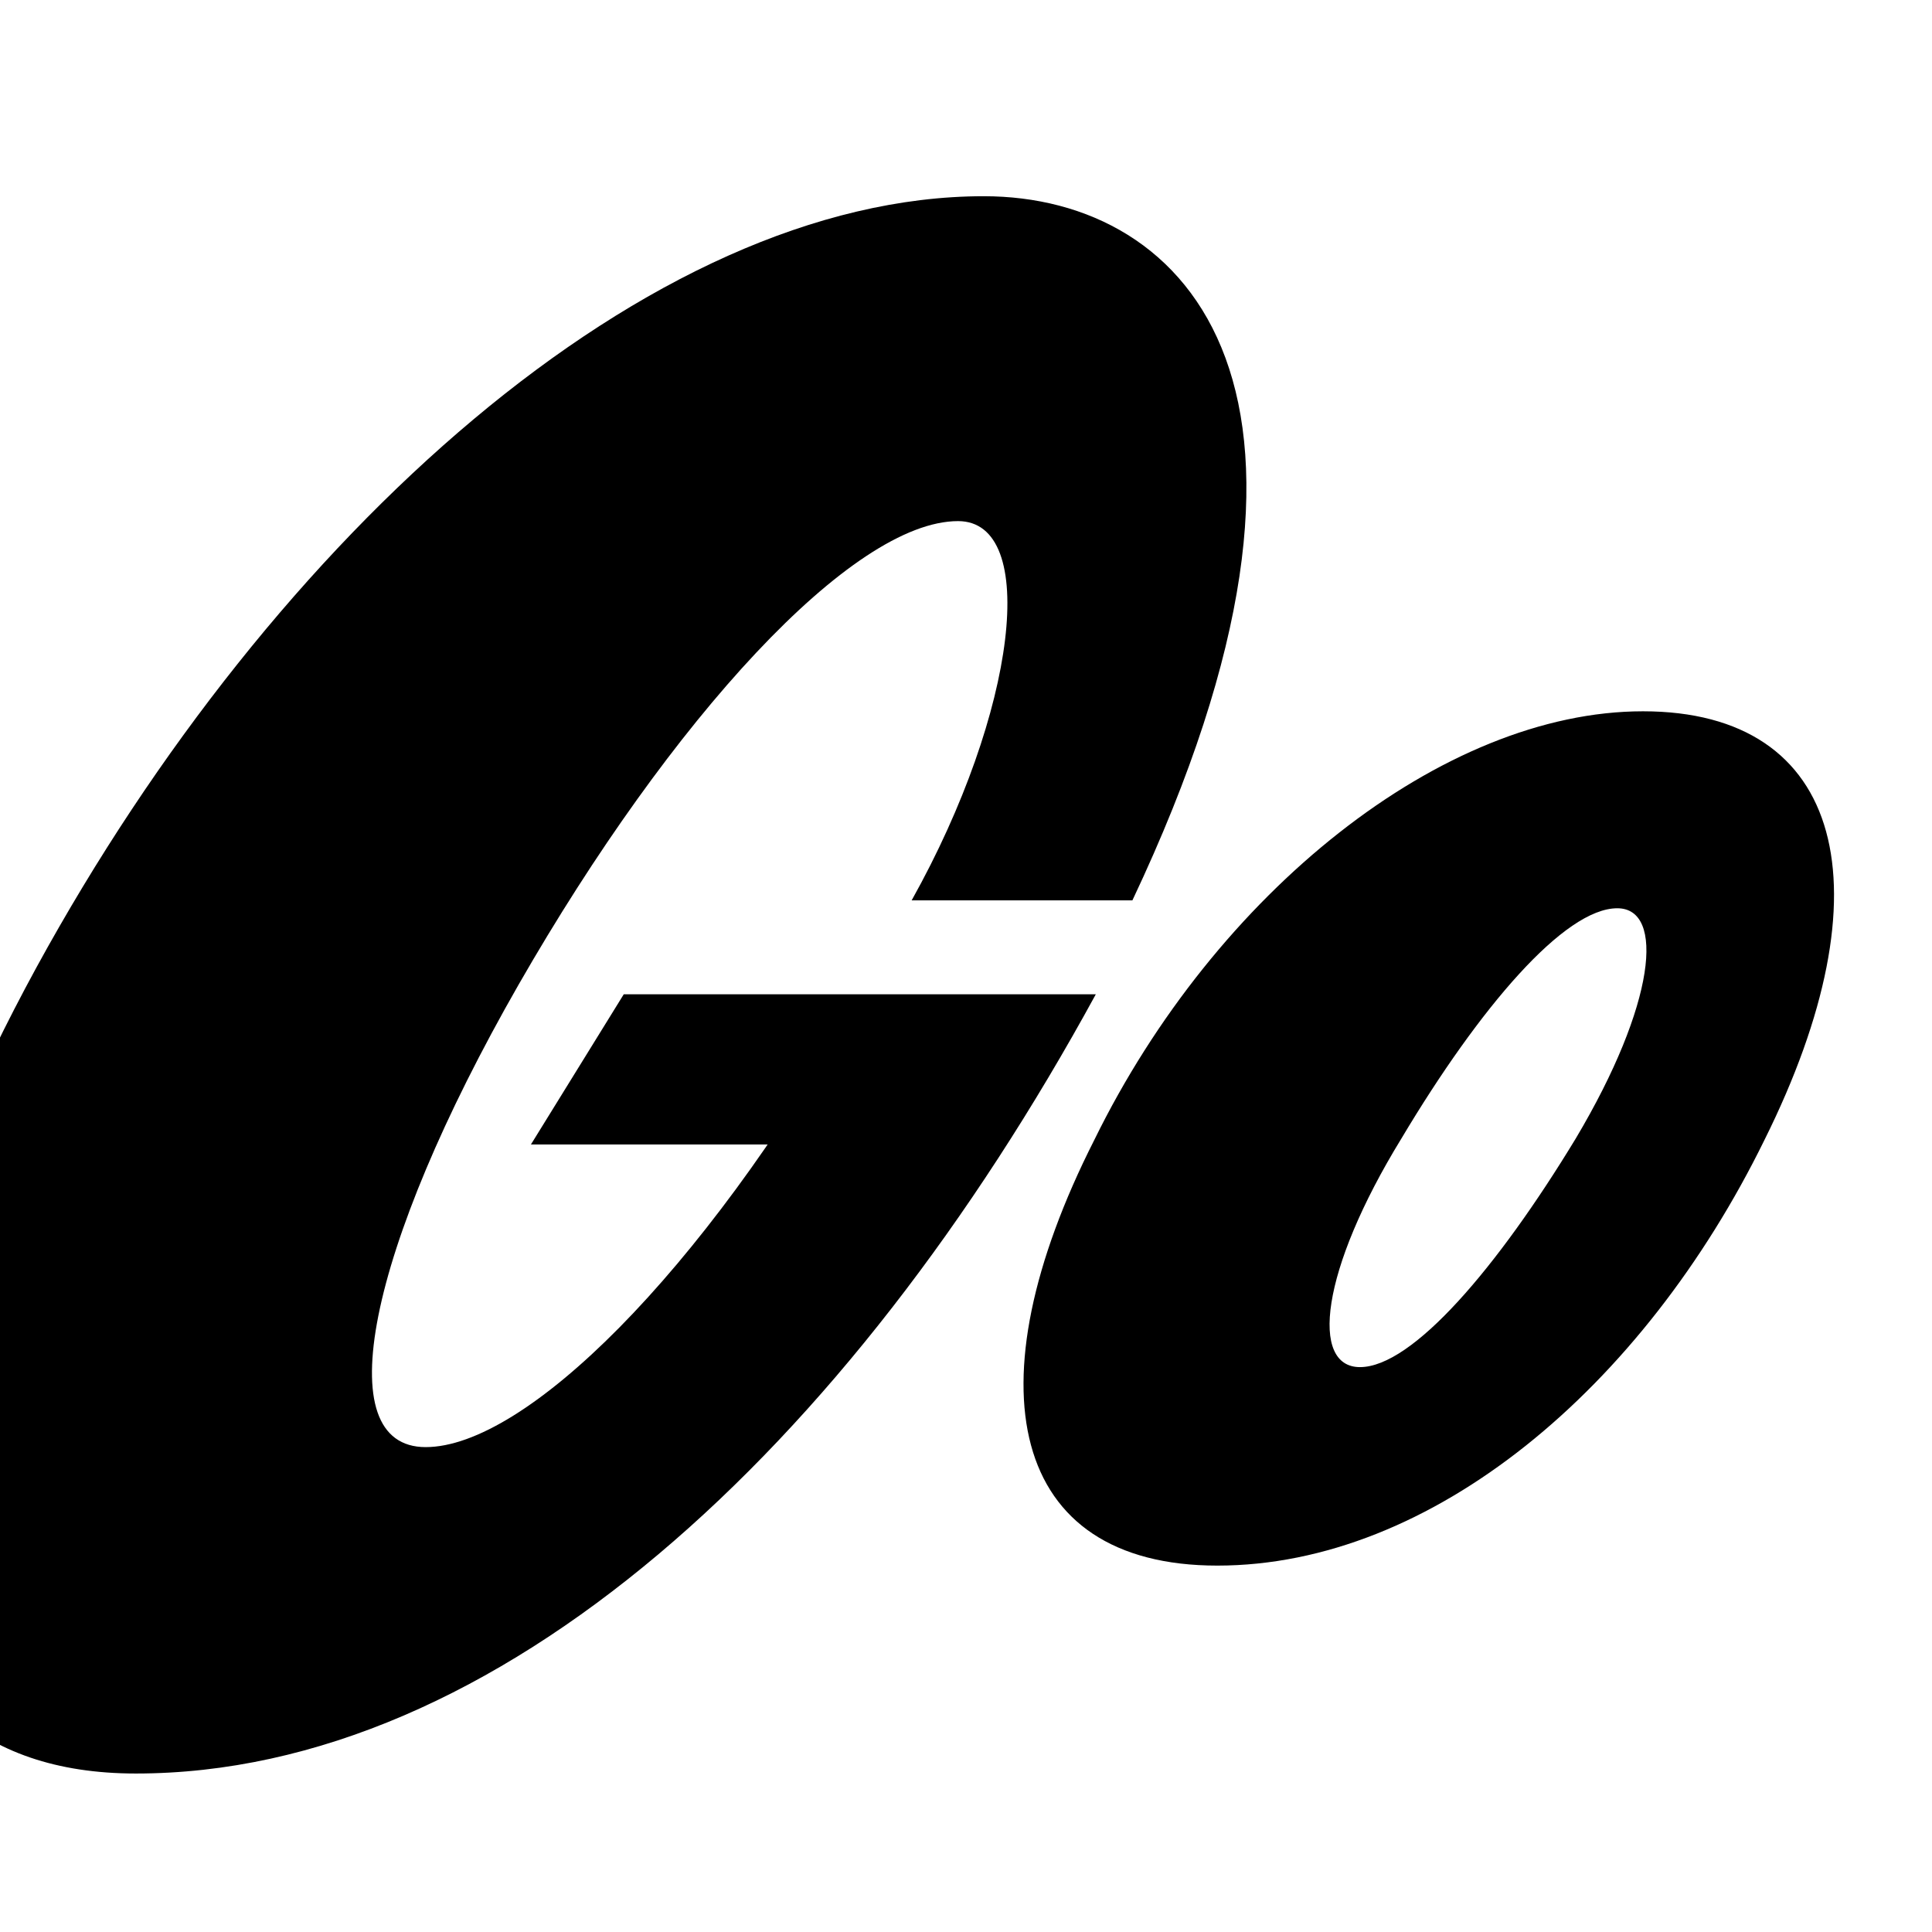 <?xml version="1.0" encoding="utf-8"?>
<!-- Generator: Adobe Illustrator 22.0.0, SVG Export Plug-In . SVG Version: 6.00 Build 0)  -->
<svg version="1.1" id="Слой_1" xmlns="http://www.w3.org/2000/svg" xmlns:xlink="http://www.w3.org/1999/xlink" x="0px" y="0px"
	 viewBox="0 0 512 512" style="enable-background:new 0 0 512 512;" xml:space="preserve">
<rect x="0" y="0" width="512" height="512" fill="#333333" stroke="none"/>
<style type="text/css">
	.st0{fill:#F5F4F2;}
	.st1{fill:#FA3E2C;}
	.st2{clip-path:url(#SVGID_2_);}
	.st3{clip-path:url(#SVGID_4_);}
	.st4{fill:#FFFFFF;}
</style>
<g>
	<g>
		<path class="st0" d="M112,0h288c61.9,0,112,50.1,112,112v288c0,61.9-50.1,112-112,112H112C50.1,512,0,461.9,0,400V112
			C0,50.1,50.1,0,112,0z"/>
		<path class="st1" d="M20.3,222.7H33c4.4,0,7.8,0.7,10.1,2.1c2.3,1.4,3.5,3.7,3.5,7c0,1.4-0.2,2.5-0.6,3.5c-0.4,1-0.9,1.8-1.7,2.5
			c-0.7,0.7-1.5,1.3-2.5,1.7c-1,0.5-2.1,0.8-3.3,1c3.1,0.4,5.5,1.2,7.1,2.5c1.6,1.3,2.4,3.3,2.4,6c0,1.9-0.4,3.6-1.1,5
			c-0.8,1.4-1.8,2.5-3.2,3.3c-1.4,0.8-2.9,1.5-4.8,1.9c-1.8,0.4-3.8,0.6-6,0.6H20.3V222.7z M26.6,228.2v9.9h6.7c2.1,0,3.8-0.4,5-1.3
			c1.3-0.9,1.9-2.3,1.9-4.2c0-1.7-0.6-2.9-1.8-3.5c-1.1-0.6-2.8-0.9-4.9-0.9H26.6z M26.6,243.5v11.1h6.9c1.2,0,2.3-0.1,3.2-0.3
			c1-0.2,1.8-0.5,2.5-0.9c0.7-0.5,1.2-1,1.6-1.7c0.4-0.7,0.6-1.6,0.6-2.7c0-2-0.7-3.5-2-4.3c-1.3-0.8-3.4-1.2-6.4-1.2H26.6z
			 M69.3,255.3c-0.3,0.6-0.7,1.2-1.1,1.9c-0.5,0.6-1,1.2-1.7,1.7c-0.7,0.5-1.5,0.9-2.4,1.2c-0.9,0.3-2,0.5-3.3,0.5
			c-1.2,0-2.3-0.2-3.3-0.5c-1-0.3-1.9-0.8-2.7-1.5c-0.7-0.7-1.3-1.5-1.8-2.4c-0.4-1-0.6-2.1-0.6-3.4c0-2.9,1.1-5.1,3.3-6.6
			c2.2-1.5,5.3-2.2,9.3-2.2h4.1v-1.7c0-1.8-0.5-3-1.4-3.6c-0.9-0.7-2.4-1-4.5-1c-1.8,0-3.4,0.3-5,0.8c-1.5,0.5-2.9,1.1-4.1,1.7v-5
			c1.1-0.6,2.5-1.1,4.3-1.7c1.8-0.5,3.7-0.8,5.8-0.8c3.5,0,6.1,0.7,8,2.2c1.9,1.4,2.9,3.7,2.9,6.9v14.1c0,0.3,0,0.7,0,1.1
			c0,0.4,0.1,0.8,0.1,1.2c0,0.4,0.1,0.8,0.1,1.2c0,0.3,0.1,0.6,0.1,0.9h-5.6c-0.1-0.5-0.2-1.2-0.3-2c-0.1-0.9-0.1-1.6-0.2-2.3
			L69.3,255.3z M62.4,255.8c1.3,0,2.3-0.3,3.2-0.8c0.9-0.6,1.6-1.2,2.1-1.9c0.5-0.7,0.9-1.4,1.1-2.1c0.2-0.7,0.3-1.2,0.3-1.5v-1.8
			h-3.7c-2.4,0-4.1,0.4-5.3,1.1c-1.1,0.7-1.7,1.8-1.7,3.1c0,1.2,0.3,2.1,1,2.8C60.1,255.5,61.1,255.8,62.4,255.8z M116.4,260H81.6
			v-27h6v22.1H96V233h6v22.1h8.3V233h6.1V260z M145.8,258c-0.4,0.2-0.8,0.5-1.4,0.8c-0.6,0.3-1.2,0.5-2,0.8
			c-0.8,0.2-1.6,0.5-2.7,0.6c-1,0.2-2.1,0.3-3.4,0.3c-5,0-8.7-1.2-11.1-3.7c-2.4-2.5-3.6-5.9-3.6-10.3c0-2.2,0.3-4.1,1-5.9
			c0.7-1.7,1.6-3.2,2.8-4.4c1.2-1.2,2.6-2.1,4.2-2.8c1.6-0.7,3.4-1,5.4-1c2,0,3.8,0.3,5.4,1c1.6,0.7,3,1.6,4,3
			c1,1.3,1.8,2.9,2.1,4.9c0.4,1.9,0.4,4.2,0.1,6.8h-18.7c0.2,2.5,1.1,4.3,2.4,5.6c1.4,1.2,3.6,1.8,6.5,1.8c2.1,0,3.9-0.3,5.4-0.8
			c1.5-0.6,2.7-1.1,3.7-1.7V258z M134.8,237.3c-1.8,0-3.3,0.5-4.5,1.6c-1.2,1.1-2,2.7-2.4,4.8h12.7c0.1-2.2-0.4-3.8-1.5-4.8
			C138.2,237.8,136.7,237.3,134.8,237.3z M169.4,251.8l12.5-18.8h5.9v27h-6v-18.7L169.5,260h-6v-27h6V251.8z M214.5,252.3
			c0,1.5-0.3,2.7-0.9,3.7c-0.6,1-1.4,1.9-2.5,2.6c-1,0.7-2.3,1.1-3.7,1.5c-1.4,0.3-2.9,0.5-4.5,0.5c-2.3,0-4.2-0.2-5.6-0.7
			c-1.5-0.5-2.6-1-3.4-1.5v-4.9c1,0.7,2.3,1.2,3.7,1.6c1.5,0.4,3.2,0.6,4.9,0.6c1.8,0,3.3-0.3,4.4-0.8c1.1-0.6,1.6-1.5,1.6-2.8
			c0-1.2-0.5-2.1-1.5-2.7c-1-0.6-2.5-0.8-4.5-0.8h-3.8v-4.6h3.9c1.6,0,2.9-0.3,3.7-0.8c0.9-0.6,1.4-1.4,1.4-2.5c0-1.2-0.5-2-1.5-2.5
			c-1-0.5-2.2-0.7-3.8-0.7c-1.7,0-3.2,0.2-4.6,0.6c-1.4,0.4-2.5,0.9-3.6,1.6v-4.9c0.9-0.6,2-1,3.5-1.5c1.5-0.5,3.3-0.7,5.5-0.7
			c3.3,0,5.9,0.6,7.6,1.8c1.7,1.2,2.6,3,2.6,5.3c0,1.8-0.5,3.2-1.5,4.2c-1,1-2.4,1.7-4.3,2.1C212.3,246.6,214.5,248.7,214.5,252.3z
			 M232.1,260.5c-1.9,0-3.7-0.3-5.3-0.9c-1.6-0.6-3.1-1.5-4.3-2.7c-1.2-1.2-2.1-2.7-2.8-4.4c-0.7-1.7-1-3.7-1-6c0-2.3,0.3-4.2,1-6
			c0.7-1.7,1.6-3.2,2.8-4.4c1.2-1.2,2.6-2.1,4.3-2.7c1.6-0.6,3.4-0.9,5.3-0.9c1.9,0,3.7,0.3,5.3,0.9c1.6,0.6,3.1,1.5,4.3,2.7
			c1.2,1.2,2.2,2.6,2.9,4.4c0.7,1.7,1,3.7,1,6c0,2.3-0.3,4.2-1,6c-0.7,1.7-1.6,3.2-2.9,4.4c-1.2,1.2-2.6,2.1-4.3,2.7
			C235.8,260.2,234,260.5,232.1,260.5z M232.1,255.5c2.1,0,3.8-0.7,5.1-2.2c1.4-1.5,2.1-3.7,2.1-6.8c0-3.1-0.7-5.3-2.1-6.8
			c-1.4-1.5-3.1-2.2-5.1-2.2c-2,0-3.8,0.7-5.1,2.2c-1.4,1.5-2,3.7-2,6.8c0,3.1,0.7,5.4,2,6.8C228.3,254.7,230,255.5,232.1,255.5z
			 M275.9,246.6c0,2.3-0.3,4.2-1,6s-1.6,3.2-2.9,4.4c-1.2,1.2-2.6,2.1-4.3,2.7c-1.6,0.6-3.4,0.9-5.3,0.9c-1.9,0-3.7-0.3-5.4-1
			c-1.6-0.7-3-1.6-4.2-3c-1.2-1.4-2.1-3-2.8-5c-0.7-2-1-4.4-1-7.1c0-2.5,0.1-4.7,0.3-6.8c0.2-2,0.6-3.9,1-5.5
			c0.5-1.6,1.2-3.1,2.1-4.3c0.9-1.2,2-2.3,3.3-3.2c1.6-1,3.3-1.6,5.1-1.9c1.8-0.3,3.7-0.5,5.6-0.5c2.1-0.1,3.7-0.3,4.8-0.5
			c1.1-0.3,2-0.6,2.8-1v5.4c-0.4,0.2-0.8,0.5-1.2,0.6c-0.4,0.1-0.9,0.3-1.5,0.4c-0.6,0.1-1.2,0.2-1.9,0.3c-0.7,0.1-1.6,0.1-2.5,0.2
			c-1.8,0.2-3.4,0.3-4.8,0.5c-1.5,0.1-2.8,0.6-3.9,1.3c-1.3,0.9-2.3,2.1-2.9,3.7c-0.6,1.6-1,3.5-1.2,5.8c1.7-3.9,5.1-5.9,10-5.9
			c1.6,0,3.1,0.3,4.5,0.9c1.5,0.6,2.7,1.5,3.8,2.6c1.1,1.1,1.9,2.5,2.5,4.2C275.6,242.5,275.9,244.4,275.9,246.6z M262.5,255.5
			c2.1,0,3.8-0.7,5.2-2.1c1.4-1.5,2.1-3.7,2.1-6.7c0-3-0.7-5.2-2.1-6.6c-1.4-1.5-3.1-2.2-5.2-2.2c-2.1,0-3.8,0.7-5.1,2.1
			c-1.3,1.4-2,3.6-2,6.6c0,3.1,0.7,5.3,2,6.8C258.7,254.8,260.4,255.5,262.5,255.5z M295.9,260.5c-2,0-3.8-0.5-5.3-1.4
			c-1.5-0.9-2.6-2.2-3.5-3.7v13.8h-6V233h5.5l0.4,4.8c0.9-1.6,2.1-2.9,3.6-3.8c1.5-1,3.3-1.5,5.5-1.5c1.6,0,3.1,0.3,4.5,0.9
			c1.5,0.6,2.7,1.4,3.8,2.6c1.1,1.1,1.9,2.6,2.5,4.4c0.7,1.7,1,3.8,1,6.1c0,2.4-0.3,4.5-1,6.2c-0.6,1.7-1.5,3.2-2.6,4.4
			c-1.1,1.1-2.3,2-3.8,2.6C299.1,260.2,297.5,260.5,295.9,260.5z M294.5,255.5c2.1,0,3.9-0.7,5.2-2.2c1.4-1.5,2-3.8,2-6.8
			c0-3-0.7-5.3-2-6.8c-1.3-1.5-3-2.2-5.1-2.2c-1.1,0-2.1,0.2-3,0.6c-0.9,0.3-1.7,0.9-2.4,1.7c-0.7,0.8-1.2,1.7-1.6,2.9
			c-0.4,1.1-0.6,2.4-0.6,3.9c0,1.5,0.2,2.9,0.6,4c0.4,1.1,0.9,2,1.6,2.8c0.7,0.7,1.4,1.3,2.3,1.7
			C292.5,255.3,293.4,255.5,294.5,255.5z M328.3,255.3c-0.3,0.6-0.7,1.2-1.1,1.9c-0.5,0.6-1,1.2-1.7,1.7c-0.7,0.5-1.5,0.9-2.4,1.2
			c-0.9,0.3-2,0.5-3.3,0.5c-1.2,0-2.3-0.2-3.3-0.5c-1-0.3-1.9-0.8-2.7-1.5c-0.7-0.7-1.3-1.5-1.8-2.4c-0.4-1-0.6-2.1-0.6-3.4
			c0-2.9,1.1-5.1,3.3-6.6c2.2-1.5,5.3-2.2,9.3-2.2h4.1v-1.7c0-1.8-0.5-3-1.4-3.6c-0.9-0.7-2.4-1-4.5-1c-1.8,0-3.4,0.3-5,0.8
			c-1.5,0.5-2.9,1.1-4.1,1.7v-5c1.1-0.6,2.5-1.1,4.3-1.7c1.8-0.5,3.7-0.8,5.8-0.8c3.5,0,6.1,0.7,8,2.2c1.9,1.4,2.9,3.7,2.9,6.9v14.1
			c0,0.3,0,0.7,0,1.1c0,0.4,0.1,0.8,0.1,1.2c0,0.4,0.1,0.8,0.1,1.2c0,0.3,0.1,0.6,0.1,0.9h-5.6c-0.1-0.5-0.2-1.2-0.3-2
			c-0.1-0.9-0.1-1.6-0.2-2.3L328.3,255.3z M321.4,255.8c1.3,0,2.3-0.3,3.2-0.8c0.9-0.6,1.6-1.2,2.1-1.9c0.5-0.7,0.9-1.4,1.1-2.1
			c0.2-0.7,0.3-1.2,0.3-1.5v-1.8h-3.7c-2.4,0-4.1,0.4-5.3,1.1c-1.1,0.7-1.7,1.8-1.7,3.1c0,1.2,0.3,2.1,1,2.8
			C319.1,255.5,320.1,255.8,321.4,255.8z M360.5,233v11.1h2.2l7.7-11.1h6.2l-9.2,12.9l9.7,14h-7.1l-7.5-11h-2.1v11h-6v-11h-2.1
			l-7.7,11h-6.9l9.7-13.8l-9.3-13.2h6.4l7.6,11.1h2.2V233H360.5z M402.6,258c-0.4,0.2-0.8,0.5-1.4,0.8c-0.6,0.3-1.2,0.5-2,0.8
			c-0.8,0.2-1.6,0.5-2.7,0.6c-1,0.2-2.1,0.3-3.4,0.3c-5,0-8.7-1.2-11.1-3.7c-2.4-2.5-3.6-5.9-3.6-10.3c0-2.2,0.3-4.1,1-5.9
			c0.7-1.7,1.6-3.2,2.8-4.4c1.2-1.2,2.6-2.1,4.2-2.8c1.6-0.7,3.4-1,5.4-1c2,0,3.8,0.3,5.4,1c1.6,0.7,3,1.6,4,3
			c1,1.3,1.8,2.9,2.1,4.9c0.4,1.9,0.4,4.2,0.1,6.8h-18.7c0.2,2.5,1.1,4.3,2.4,5.6c1.4,1.2,3.6,1.8,6.5,1.8c2.1,0,3.9-0.3,5.4-0.8
			c1.5-0.6,2.7-1.1,3.7-1.7V258z M391.6,237.3c-1.8,0-3.3,0.5-4.5,1.6c-1.2,1.1-2,2.7-2.4,4.8h12.7c0.1-2.2-0.4-3.8-1.5-4.8
			C395,237.8,393.5,237.3,391.6,237.3z M426.2,248.6h-11.4V260h-6v-27h6v10.7h11.4V233h6v27h-6V248.6z M445,251.8l12.5-18.8h5.9v27
			h-6v-18.7L445.1,260h-6v-27h6V251.8z M492.8,258c-0.4,0.2-0.8,0.5-1.4,0.8c-0.6,0.3-1.2,0.5-2,0.8c-0.8,0.2-1.6,0.5-2.7,0.6
			c-1,0.2-2.1,0.3-3.4,0.3c-5,0-8.7-1.2-11.1-3.7c-2.4-2.5-3.6-5.9-3.6-10.3c0-2.2,0.3-4.1,1-5.9c0.7-1.7,1.6-3.2,2.8-4.4
			c1.2-1.2,2.6-2.1,4.2-2.8c1.6-0.7,3.4-1,5.4-1c2,0,3.8,0.3,5.4,1c1.6,0.7,3,1.6,4,3c1,1.3,1.8,2.9,2.1,4.9
			c0.4,1.9,0.4,4.2,0.1,6.8h-18.7c0.2,2.5,1.1,4.3,2.4,5.6c1.4,1.2,3.6,1.8,6.5,1.8c2.1,0,3.9-0.3,5.4-0.8c1.5-0.6,2.7-1.1,3.7-1.7
			V258z M481.9,237.3c-1.8,0-3.3,0.5-4.5,1.6c-1.2,1.1-2,2.7-2.4,4.8h12.7c0.1-2.2-0.4-3.8-1.5-4.8
			C485.2,237.8,483.7,237.3,481.9,237.3z"/>
		<g>
			<defs>
				<rect id="SVGID_1_" width="512" height="512"/>
			</defs>
			<clipPath id="SVGID_2_">
				<use xlink:href="#SVGID_1_"  style="overflow:visible;"/>
			</clipPath>
			<g class="st2">
				<path class="st1" d="M200.1,243.3h4.9c1.6,0,2.8,0.3,3.6,0.8c0.8,0.5,1.2,1.4,1.2,2.7c0,0.5-0.1,1-0.2,1.4
					c-0.1,0.4-0.3,0.7-0.6,1c-0.2,0.3-0.5,0.5-0.9,0.7c-0.3,0.2-0.7,0.3-1.2,0.4c1.1,0.1,2,0.5,2.5,1c0.6,0.5,0.9,1.3,0.9,2.3
					c0,0.7-0.1,1.4-0.4,1.9c-0.3,0.5-0.6,0.9-1.1,1.3c-0.5,0.3-1,0.6-1.7,0.7c-0.7,0.1-1.4,0.2-2.1,0.2h-4.8V243.3z M202,245v4.4
					h2.8c0.5,0,0.9,0,1.2-0.1c0.4-0.1,0.7-0.3,1-0.5c0.3-0.2,0.5-0.5,0.6-0.8c0.2-0.3,0.2-0.7,0.2-1.1c0-0.7-0.3-1.2-0.8-1.5
					c-0.5-0.3-1.2-0.4-2.2-0.4H202z M202,251.1v4.8h2.9c0.5,0,1,0,1.4-0.1c0.4-0.1,0.8-0.2,1.1-0.4c0.3-0.2,0.5-0.4,0.7-0.7
					c0.2-0.3,0.3-0.7,0.3-1.1c0-0.9-0.3-1.5-0.9-1.9c-0.6-0.4-1.5-0.5-2.7-0.5H202z M218.4,255.7c-0.1,0.2-0.3,0.5-0.5,0.8
					c-0.2,0.3-0.4,0.5-0.7,0.7c-0.3,0.2-0.6,0.4-1,0.5c-0.4,0.1-0.8,0.2-1.3,0.2c-0.9,0-1.7-0.3-2.3-0.8c-0.6-0.5-0.9-1.3-0.9-2.3
					c0-1.1,0.4-2,1.2-2.5c0.8-0.5,1.9-0.8,3.4-0.8h1.9v-0.9c0-0.7-0.2-1.2-0.6-1.5c-0.4-0.3-1-0.5-1.9-0.5c-0.6,0-1.2,0.1-1.8,0.3
					c-0.6,0.2-1.1,0.4-1.5,0.7v-1.6c0.4-0.2,0.9-0.4,1.5-0.7c0.6-0.2,1.3-0.3,2.1-0.3c1.3,0,2.3,0.3,3,0.8c0.7,0.5,1,1.4,1,2.5v5.6
					c0,0.1,0,0.3,0,0.4c0,0.1,0,0.3,0,0.5c0,0.2,0,0.3,0,0.5c0,0.1,0,0.2,0,0.3h-1.6c0-0.2-0.1-0.4-0.1-0.8c0-0.3,0-0.6,0-0.9
					L218.4,255.7z M215.3,256.3c0.5,0,1-0.1,1.4-0.3c0.4-0.2,0.7-0.5,0.9-0.8c0.2-0.3,0.4-0.6,0.5-0.9c0.1-0.3,0.2-0.5,0.2-0.6v-0.8
					h-1.8c-1.1,0-1.8,0.2-2.3,0.5c-0.5,0.3-0.7,0.7-0.7,1.3c0,0.5,0.1,0.8,0.4,1.1C214.2,256.1,214.7,256.3,215.3,256.3z
					 M235.3,257.7h-13v-10.4h1.8v8.9h3.8v-8.9h1.8v8.9h3.8v-8.9h1.8V257.7z M243.7,255.7c-0.1,0.2-0.3,0.5-0.5,0.8
					c-0.2,0.3-0.4,0.5-0.7,0.7c-0.3,0.2-0.6,0.4-1,0.5c-0.4,0.1-0.8,0.2-1.3,0.2c-0.9,0-1.7-0.3-2.3-0.8c-0.6-0.5-0.9-1.3-0.9-2.3
					c0-1.1,0.4-2,1.2-2.5c0.8-0.5,1.9-0.8,3.4-0.8h1.9v-0.9c0-0.7-0.2-1.2-0.6-1.5c-0.4-0.3-1-0.5-1.9-0.5c-0.6,0-1.2,0.1-1.8,0.3
					c-0.6,0.2-1.1,0.4-1.5,0.7v-1.6c0.4-0.2,0.9-0.4,1.5-0.7c0.6-0.2,1.3-0.3,2.1-0.3c1.3,0,2.3,0.3,3,0.8c0.7,0.5,1,1.4,1,2.5v5.6
					c0,0.1,0,0.3,0,0.4c0,0.1,0,0.3,0,0.5c0,0.2,0,0.3,0,0.5c0,0.1,0,0.2,0,0.3h-1.6c0-0.2-0.1-0.4-0.1-0.8c0-0.3,0-0.6,0-0.9
					L243.7,255.7z M240.6,256.3c0.5,0,1-0.1,1.4-0.3c0.4-0.2,0.7-0.5,0.9-0.8c0.2-0.3,0.4-0.6,0.5-0.9c0.1-0.3,0.2-0.5,0.2-0.6v-0.8
					h-1.8c-1.1,0-1.8,0.2-2.3,0.5c-0.5,0.3-0.7,0.7-0.7,1.3c0,0.5,0.1,0.8,0.4,1.1C239.6,256.1,240,256.3,240.6,256.3z M253.3,255.3
					l5.5-8h1.8v10.4h-1.8v-8l-5.5,8h-1.8v-10.4h1.8V255.3z M265.7,253.2h-0.9v4.4H263v-10.4h1.8v4.5h1l3.6-4.5h2l-4.3,5.1l4.3,5.3
					h-2.1L265.7,253.2z M276.7,257.9c-0.7,0-1.4-0.1-2-0.4c-0.6-0.2-1.1-0.6-1.6-1c-0.4-0.5-0.8-1-1-1.7c-0.3-0.7-0.4-1.4-0.4-2.3
					c0-0.9,0.1-1.6,0.4-2.3c0.3-0.7,0.6-1.2,1-1.7c0.5-0.5,1-0.8,1.6-1c0.6-0.2,1.3-0.4,2-0.4c0.7,0,1.4,0.1,2,0.4
					c0.6,0.2,1.1,0.6,1.6,1c0.5,0.5,0.8,1,1.1,1.7c0.3,0.7,0.4,1.4,0.4,2.3c0,0.9-0.1,1.6-0.4,2.3c-0.3,0.7-0.6,1.2-1.1,1.7
					c-0.4,0.5-1,0.8-1.6,1C278.1,257.7,277.4,257.9,276.7,257.9z M276.7,256.3c0.5,0,0.9-0.1,1.3-0.2c0.4-0.2,0.7-0.4,1-0.7
					c0.3-0.3,0.5-0.7,0.7-1.2c0.2-0.5,0.2-1,0.2-1.7c0-0.7-0.1-1.2-0.2-1.7c-0.2-0.5-0.4-0.9-0.7-1.2c-0.3-0.3-0.6-0.6-1-0.7
					c-0.4-0.2-0.8-0.2-1.3-0.2c-0.5,0-0.9,0.1-1.3,0.2c-0.4,0.1-0.7,0.4-1,0.7c-0.3,0.3-0.5,0.7-0.7,1.2c-0.2,0.5-0.2,1-0.2,1.7
					c0,0.7,0.1,1.2,0.2,1.7c0.2,0.5,0.4,0.9,0.7,1.2c0.3,0.3,0.6,0.5,1,0.7C275.8,256.2,276.3,256.3,276.7,256.3z M290.2,253.1h-5
					v4.6h-1.8v-10.4h1.8v4.3h5v-4.3h1.8v10.4h-1.8V253.1z M297,253.2h-0.9v4.4h-1.8v-10.4h1.8v4.5h1l3.6-4.5h2l-4.3,5.1l4.3,5.3
					h-2.1L297,253.2z M310,255.7c-0.1,0.2-0.3,0.5-0.5,0.8c-0.2,0.3-0.4,0.5-0.7,0.7c-0.3,0.2-0.6,0.4-1,0.5
					c-0.4,0.1-0.8,0.2-1.3,0.2c-0.9,0-1.7-0.3-2.3-0.8c-0.6-0.5-0.9-1.3-0.9-2.3c0-1.1,0.4-2,1.2-2.5c0.8-0.5,1.9-0.8,3.4-0.8h1.9
					v-0.9c0-0.7-0.2-1.2-0.6-1.5c-0.4-0.3-1-0.5-1.9-0.5c-0.6,0-1.2,0.1-1.8,0.3c-0.6,0.2-1.1,0.4-1.5,0.7v-1.6
					c0.4-0.2,0.9-0.4,1.5-0.7c0.6-0.2,1.3-0.3,2.1-0.3c1.3,0,2.3,0.3,3,0.8c0.7,0.5,1,1.4,1,2.5v5.6c0,0.1,0,0.3,0,0.4
					c0,0.1,0,0.3,0,0.5c0,0.2,0,0.3,0,0.5c0,0.1,0,0.2,0,0.3h-1.6c0-0.2-0.1-0.4-0.1-0.8c0-0.3,0-0.6,0-0.9L310,255.7z M306.9,256.3
					c0.5,0,1-0.1,1.4-0.3c0.4-0.2,0.7-0.5,0.9-0.8c0.2-0.3,0.4-0.6,0.5-0.9c0.1-0.3,0.2-0.5,0.2-0.6v-0.8h-1.8
					c-1.1,0-1.8,0.2-2.3,0.5c-0.5,0.3-0.7,0.7-0.7,1.3c0,0.5,0.1,0.8,0.4,1.1C305.9,256.1,306.3,256.3,306.9,256.3z"/>
				<g>
					<defs>
						<rect id="SVGID_3_" width="512" height="512"/>
					</defs>
					<clipPath id="SVGID_4_">
						<use xlink:href="#SVGID_3_"  style="overflow:visible;"/>
					</clipPath>
					<g class="st3">
						<path class="st4" d="M512,0C341.3,0,170.7,0,0,0l0,512h512C512,341.3,512,170.7,512,0z"/>
						<path d="M322.6,414.9c-55.1,0-65.7-47.5-32.6-112.8c32.2-65.7,92.4-113.6,145.4-113.6c53.4,0,65.3,47.1,32.2,113.6
							C435.4,367.8,379.4,414.9,322.6,414.9z M253.9,138.1c21.6,0,15.7,50.4-12.3,100.5h58.5C363.7,104.1,315.4,52,260.7,52
							c-88.6,0-188.2,89.5-251,204.3C-56,376.7-48.3,470,36,470c95.8,0,188.7-86.1,254.4-206.5H165.3l-24.6,39.8H223l3-36
							c-40.3,70.4-86.9,116.2-113.2,116.2c-25.9,0-15.7-52.1,24.6-122.5C178,190.2,225.9,138.1,253.9,138.1z M417.6,301.7
							c21.2-35.6,23.7-61,11-61c-14,0-36.5,26.3-57.2,61c-21.6,35.2-24.2,60.6-11,60.6C374.3,362.3,396.8,336,417.6,301.7z"/>
					</g>
				</g>
			</g>
		</g>
	</g>
</g>
</svg>
